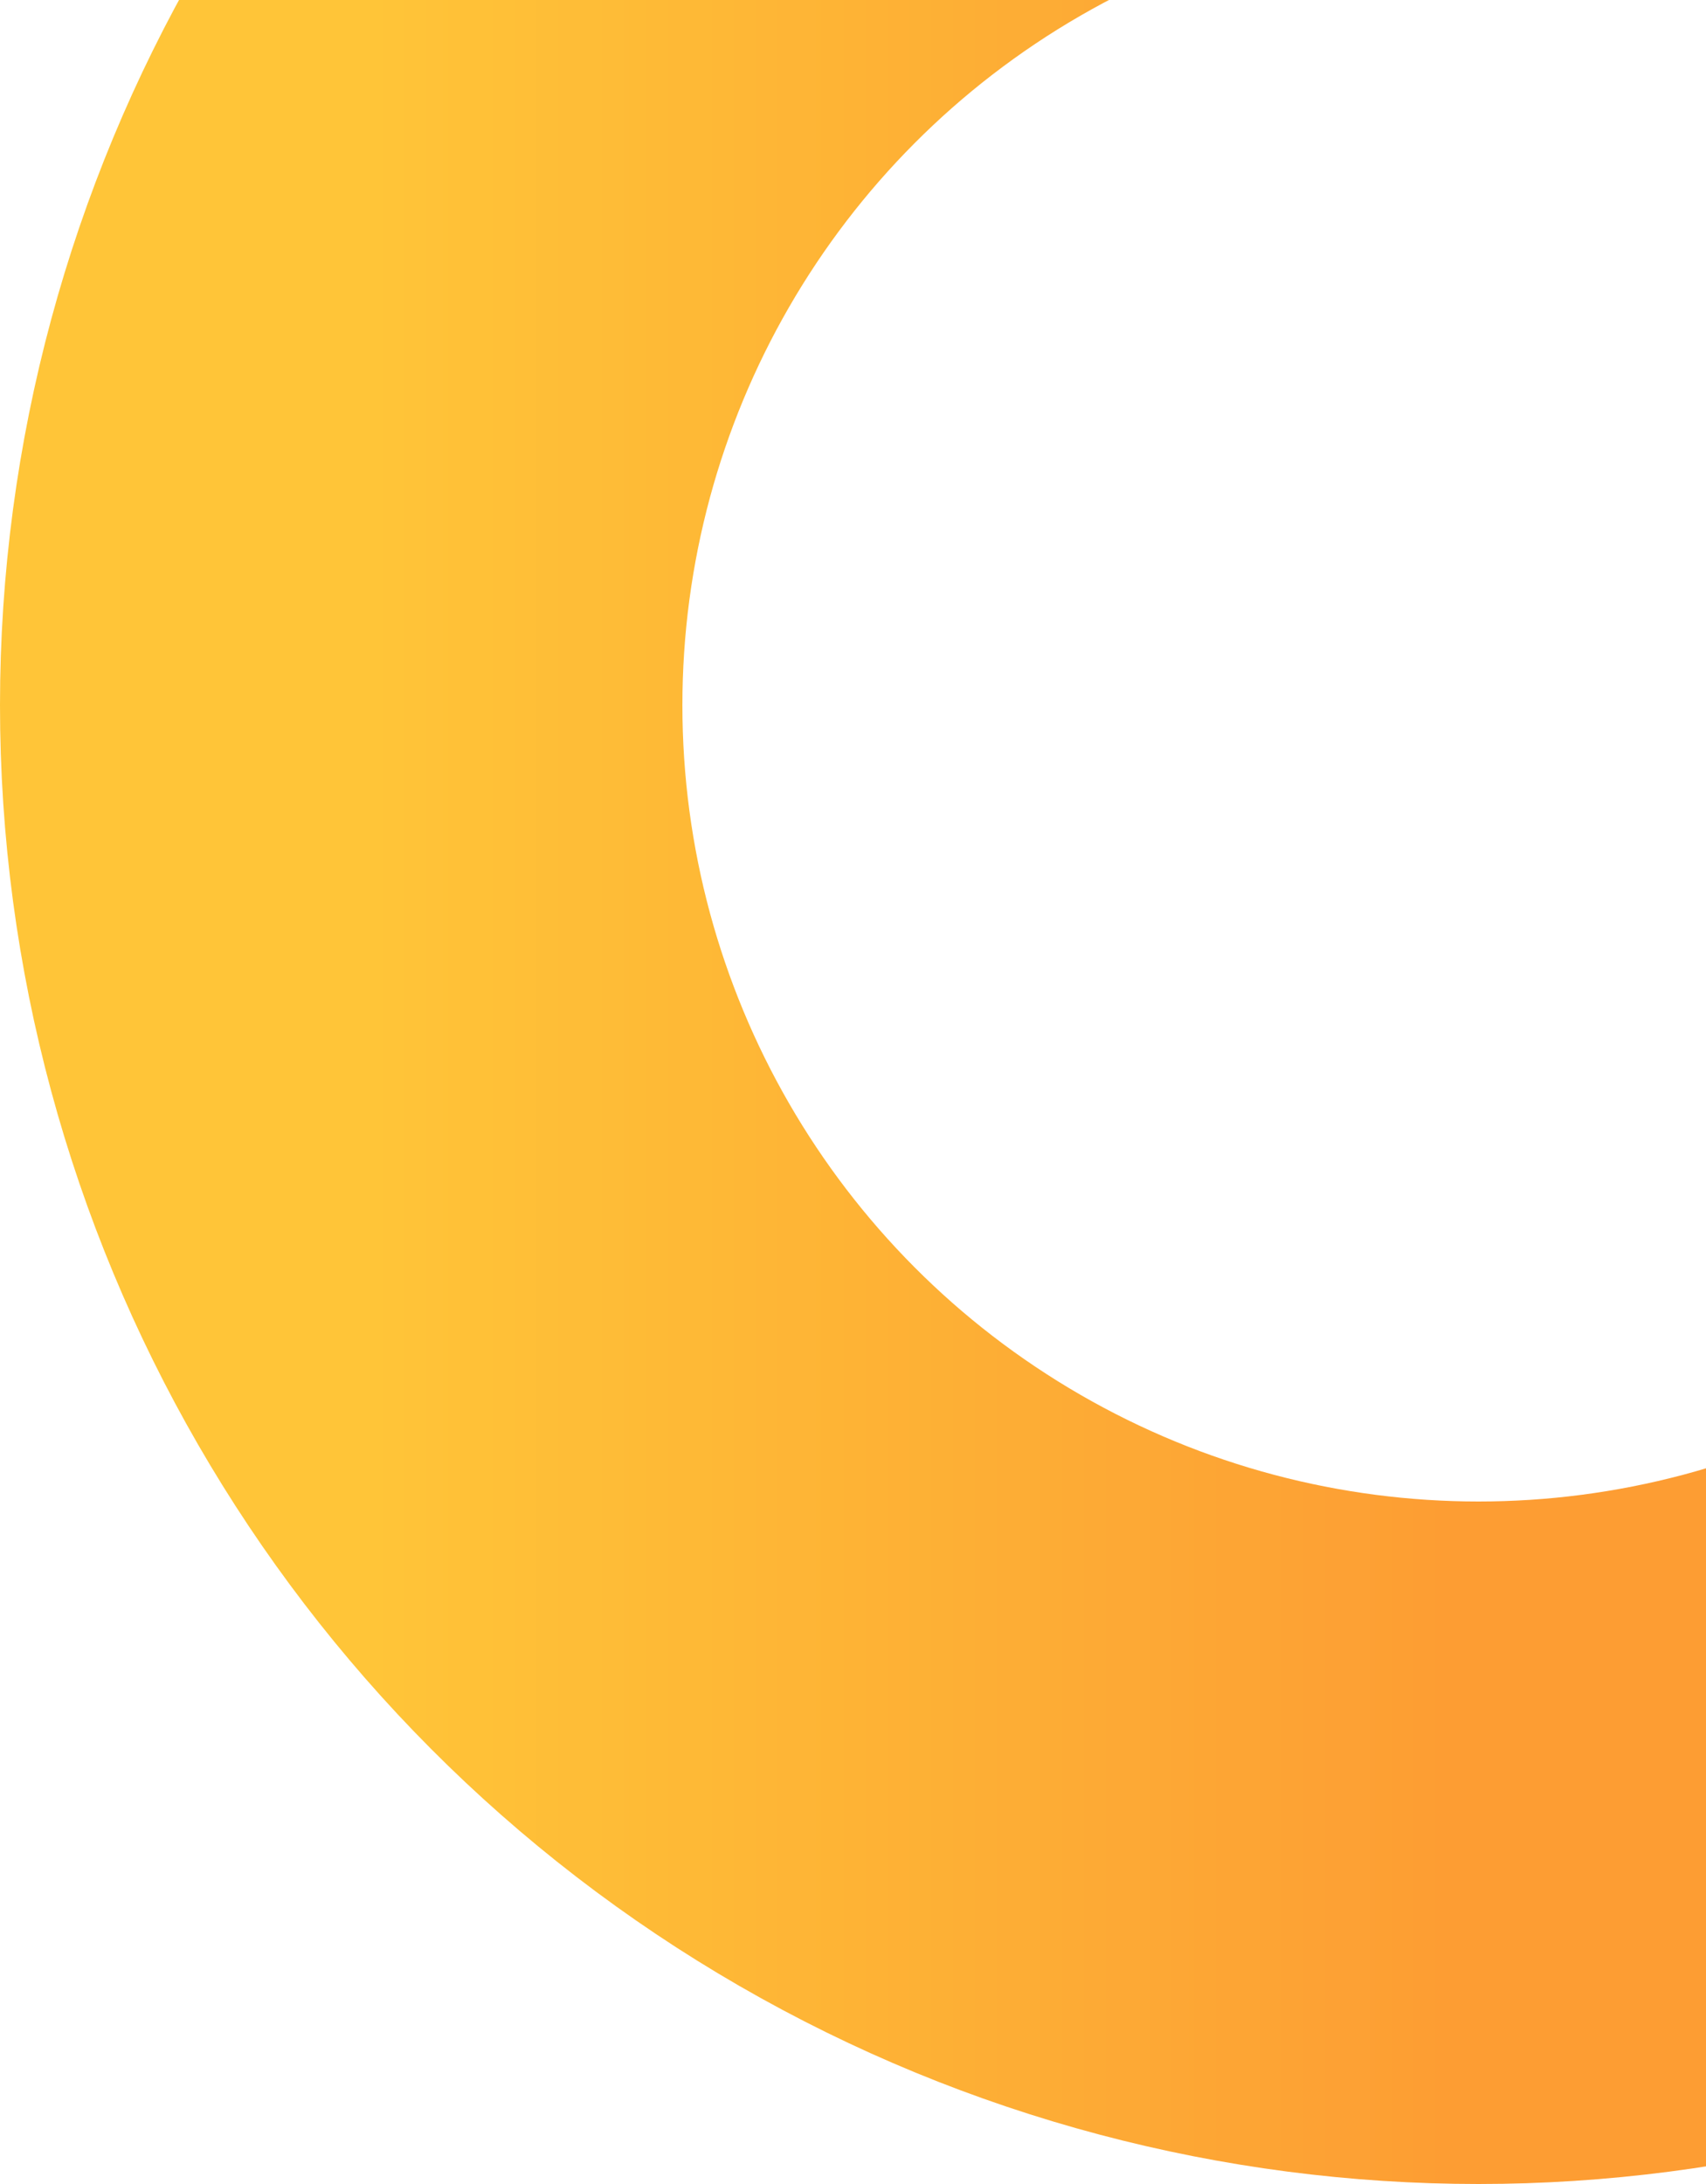 <?xml version="1.0" encoding="UTF-8"?>
<svg width="150px" height="192px" viewBox="0 0 150 192" version="1.1" xmlns="http://www.w3.org/2000/svg" xmlns:xlink="http://www.w3.org/1999/xlink">
    <title>椭圆形1</title>
    <defs>
        <linearGradient x1="0%" y1="45.352%" x2="50%" y2="45.352%" id="linearGradient-1">
            <stop stop-color="#FFB706" offset="0%"></stop>
            <stop stop-color="#FC8400" offset="100%"></stop>
        </linearGradient>
    </defs>
    <g id="登录&amp;注册" stroke="none" stroke-width="1" fill="none" fill-rule="evenodd" opacity="0.8">
        <g id="学校-登录" transform="translate(-1770, 0)" stroke="url(#linearGradient-1)" stroke-width="60">
            <g id="椭圆形1-" transform="translate(1770, -68)">
                <circle id="椭圆形1" cx="130" cy="130" r="100"></circle>
            </g>
        </g>
    </g>
</svg>
